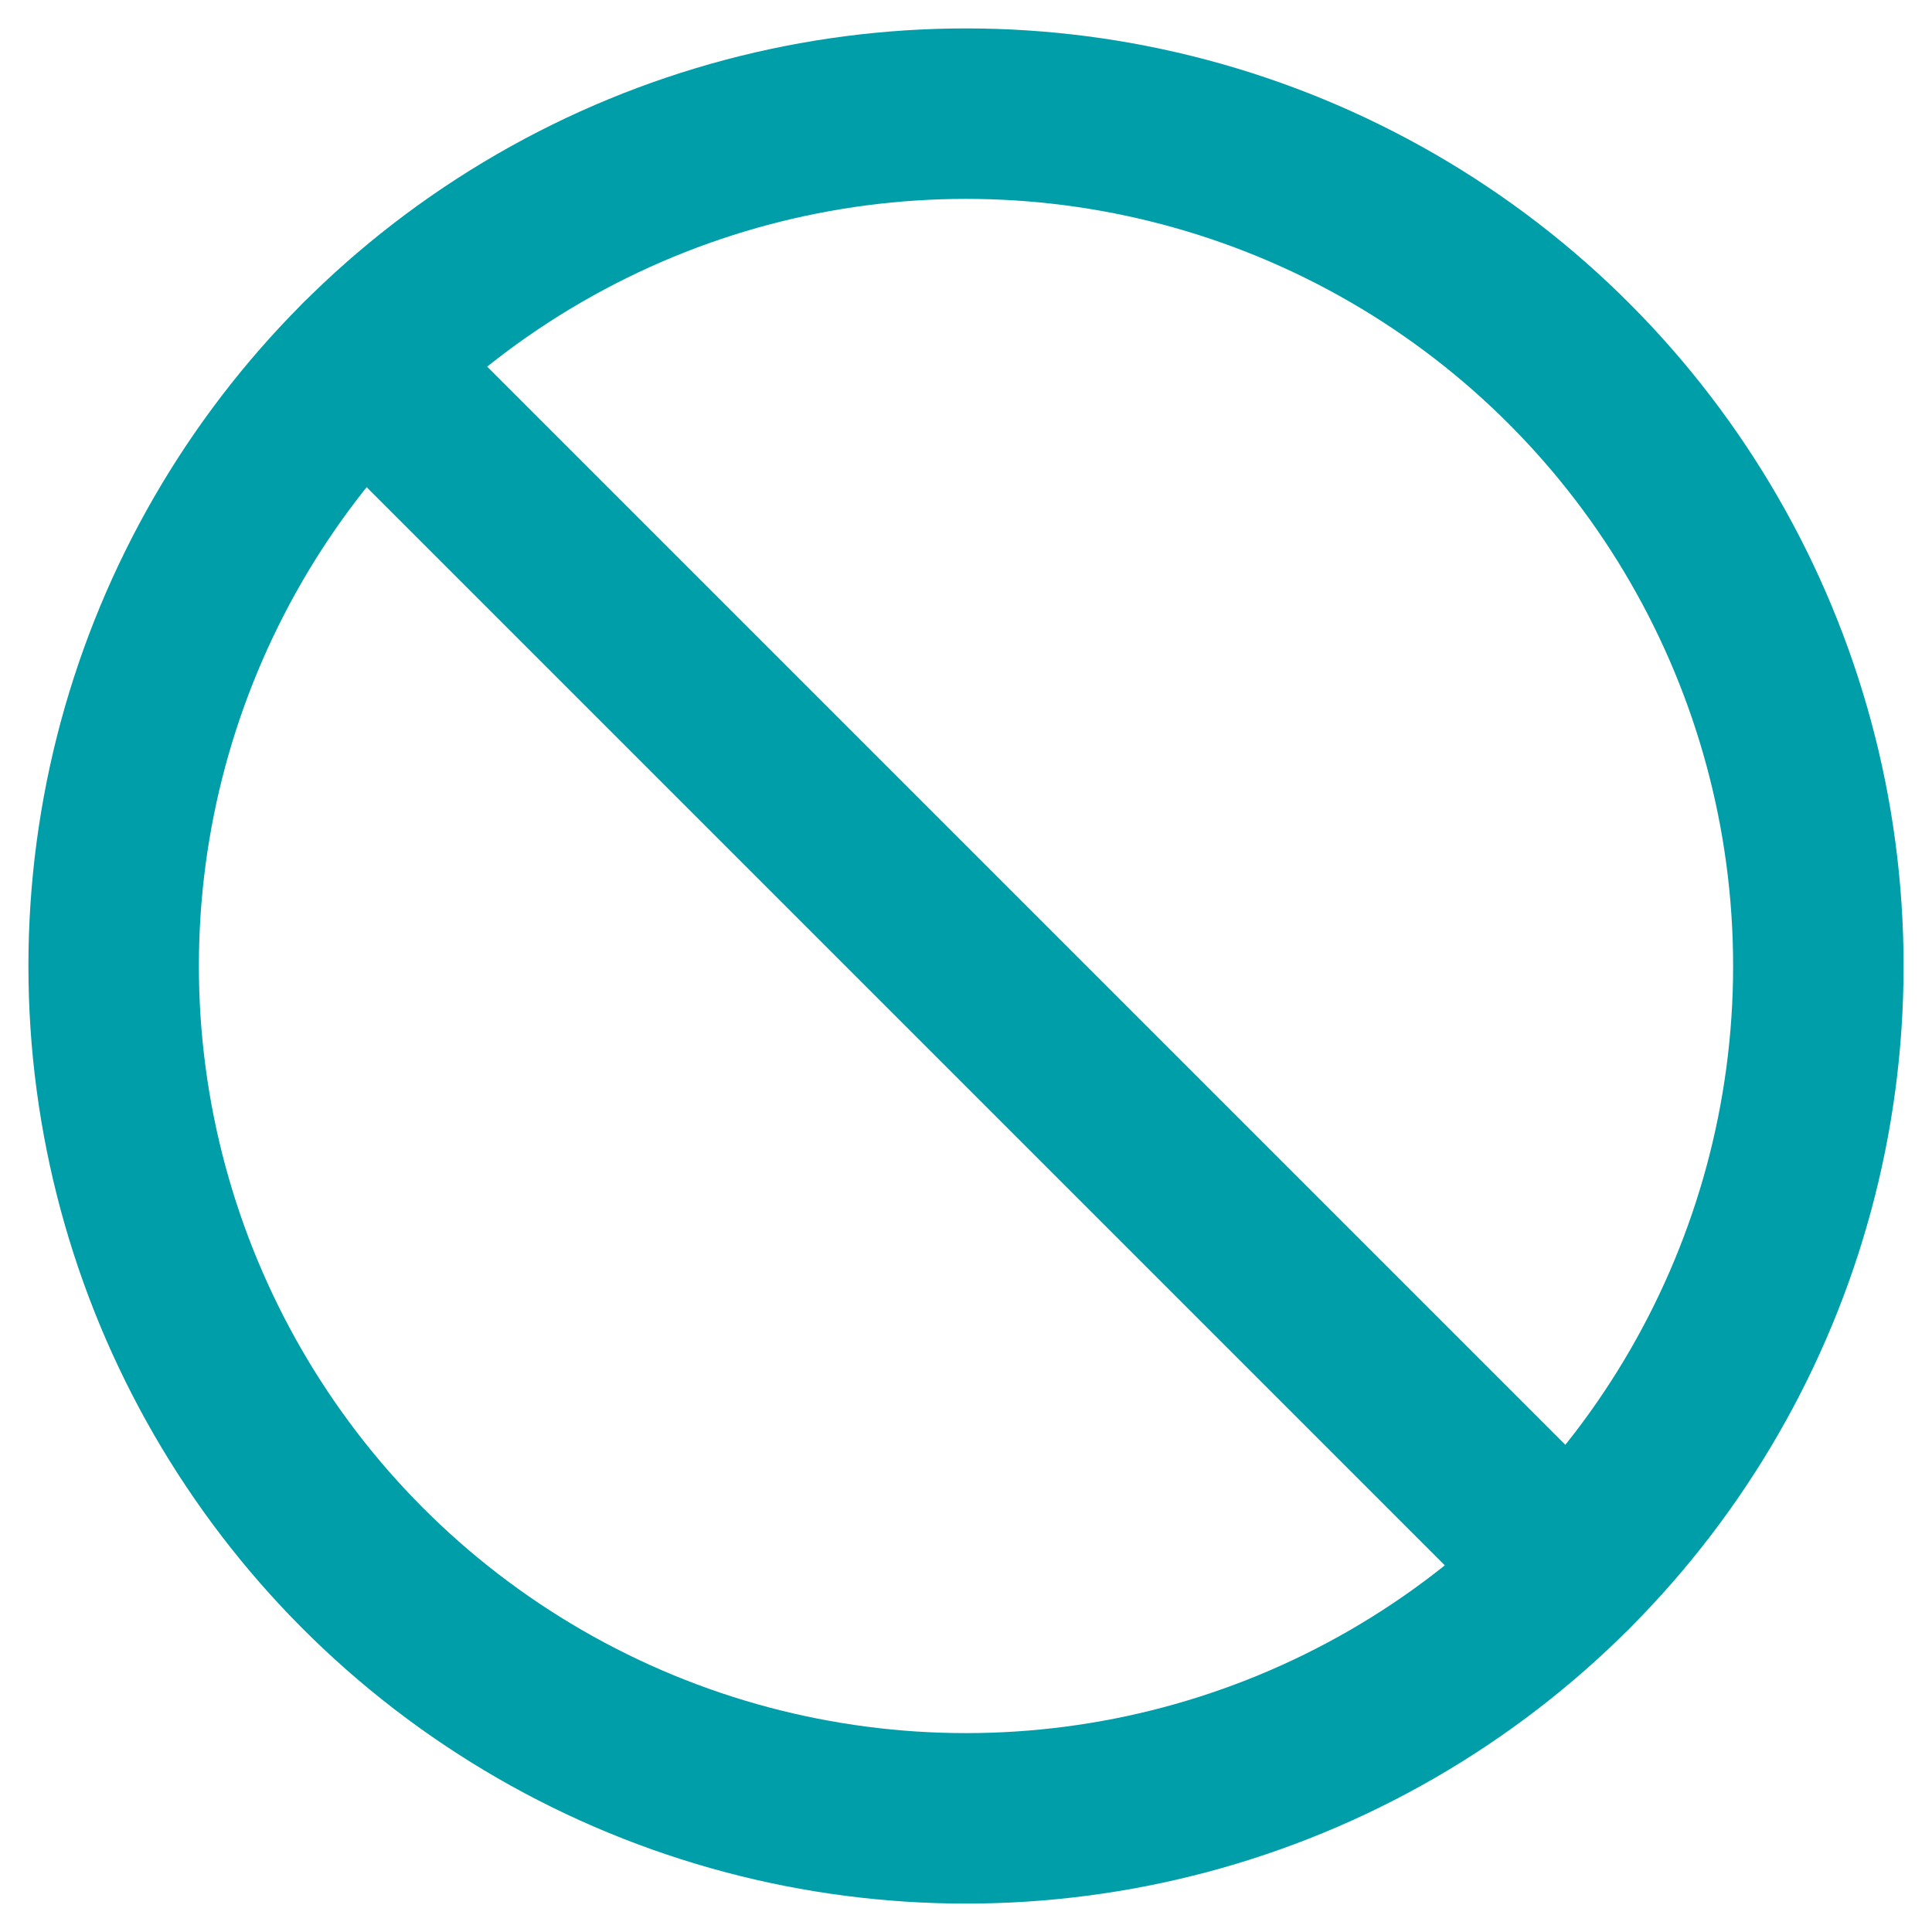 <?xml version="1.0" encoding="UTF-8"?>
<svg width="17px" height="17px" viewBox="0 0 17 17" version="1.1" xmlns="http://www.w3.org/2000/svg" xmlns:xlink="http://www.w3.org/1999/xlink">
    <!-- Generator: Sketch 48.2 (47327) - http://www.bohemiancoding.com/sketch -->
    <title>slash</title>
    <desc>Created with Sketch.</desc>
    <defs></defs>
    <g id="//-1-task-icons-copy" stroke="none" stroke-width="1" fill="none" fill-rule="evenodd" transform="translate(-295, -695)" stroke-linecap="round" stroke-linejoin="round">
        <g id="slash" transform="translate(296, 696)" stroke="#009EA9" stroke-width="1.5">
            <circle id="Oval" cx="7.5" cy="7.5" r="7.5"></circle>
            <path d="M2.197,2.197 L12.803,12.803" id="Shape"></path>
        </g>
    </g>
</svg>